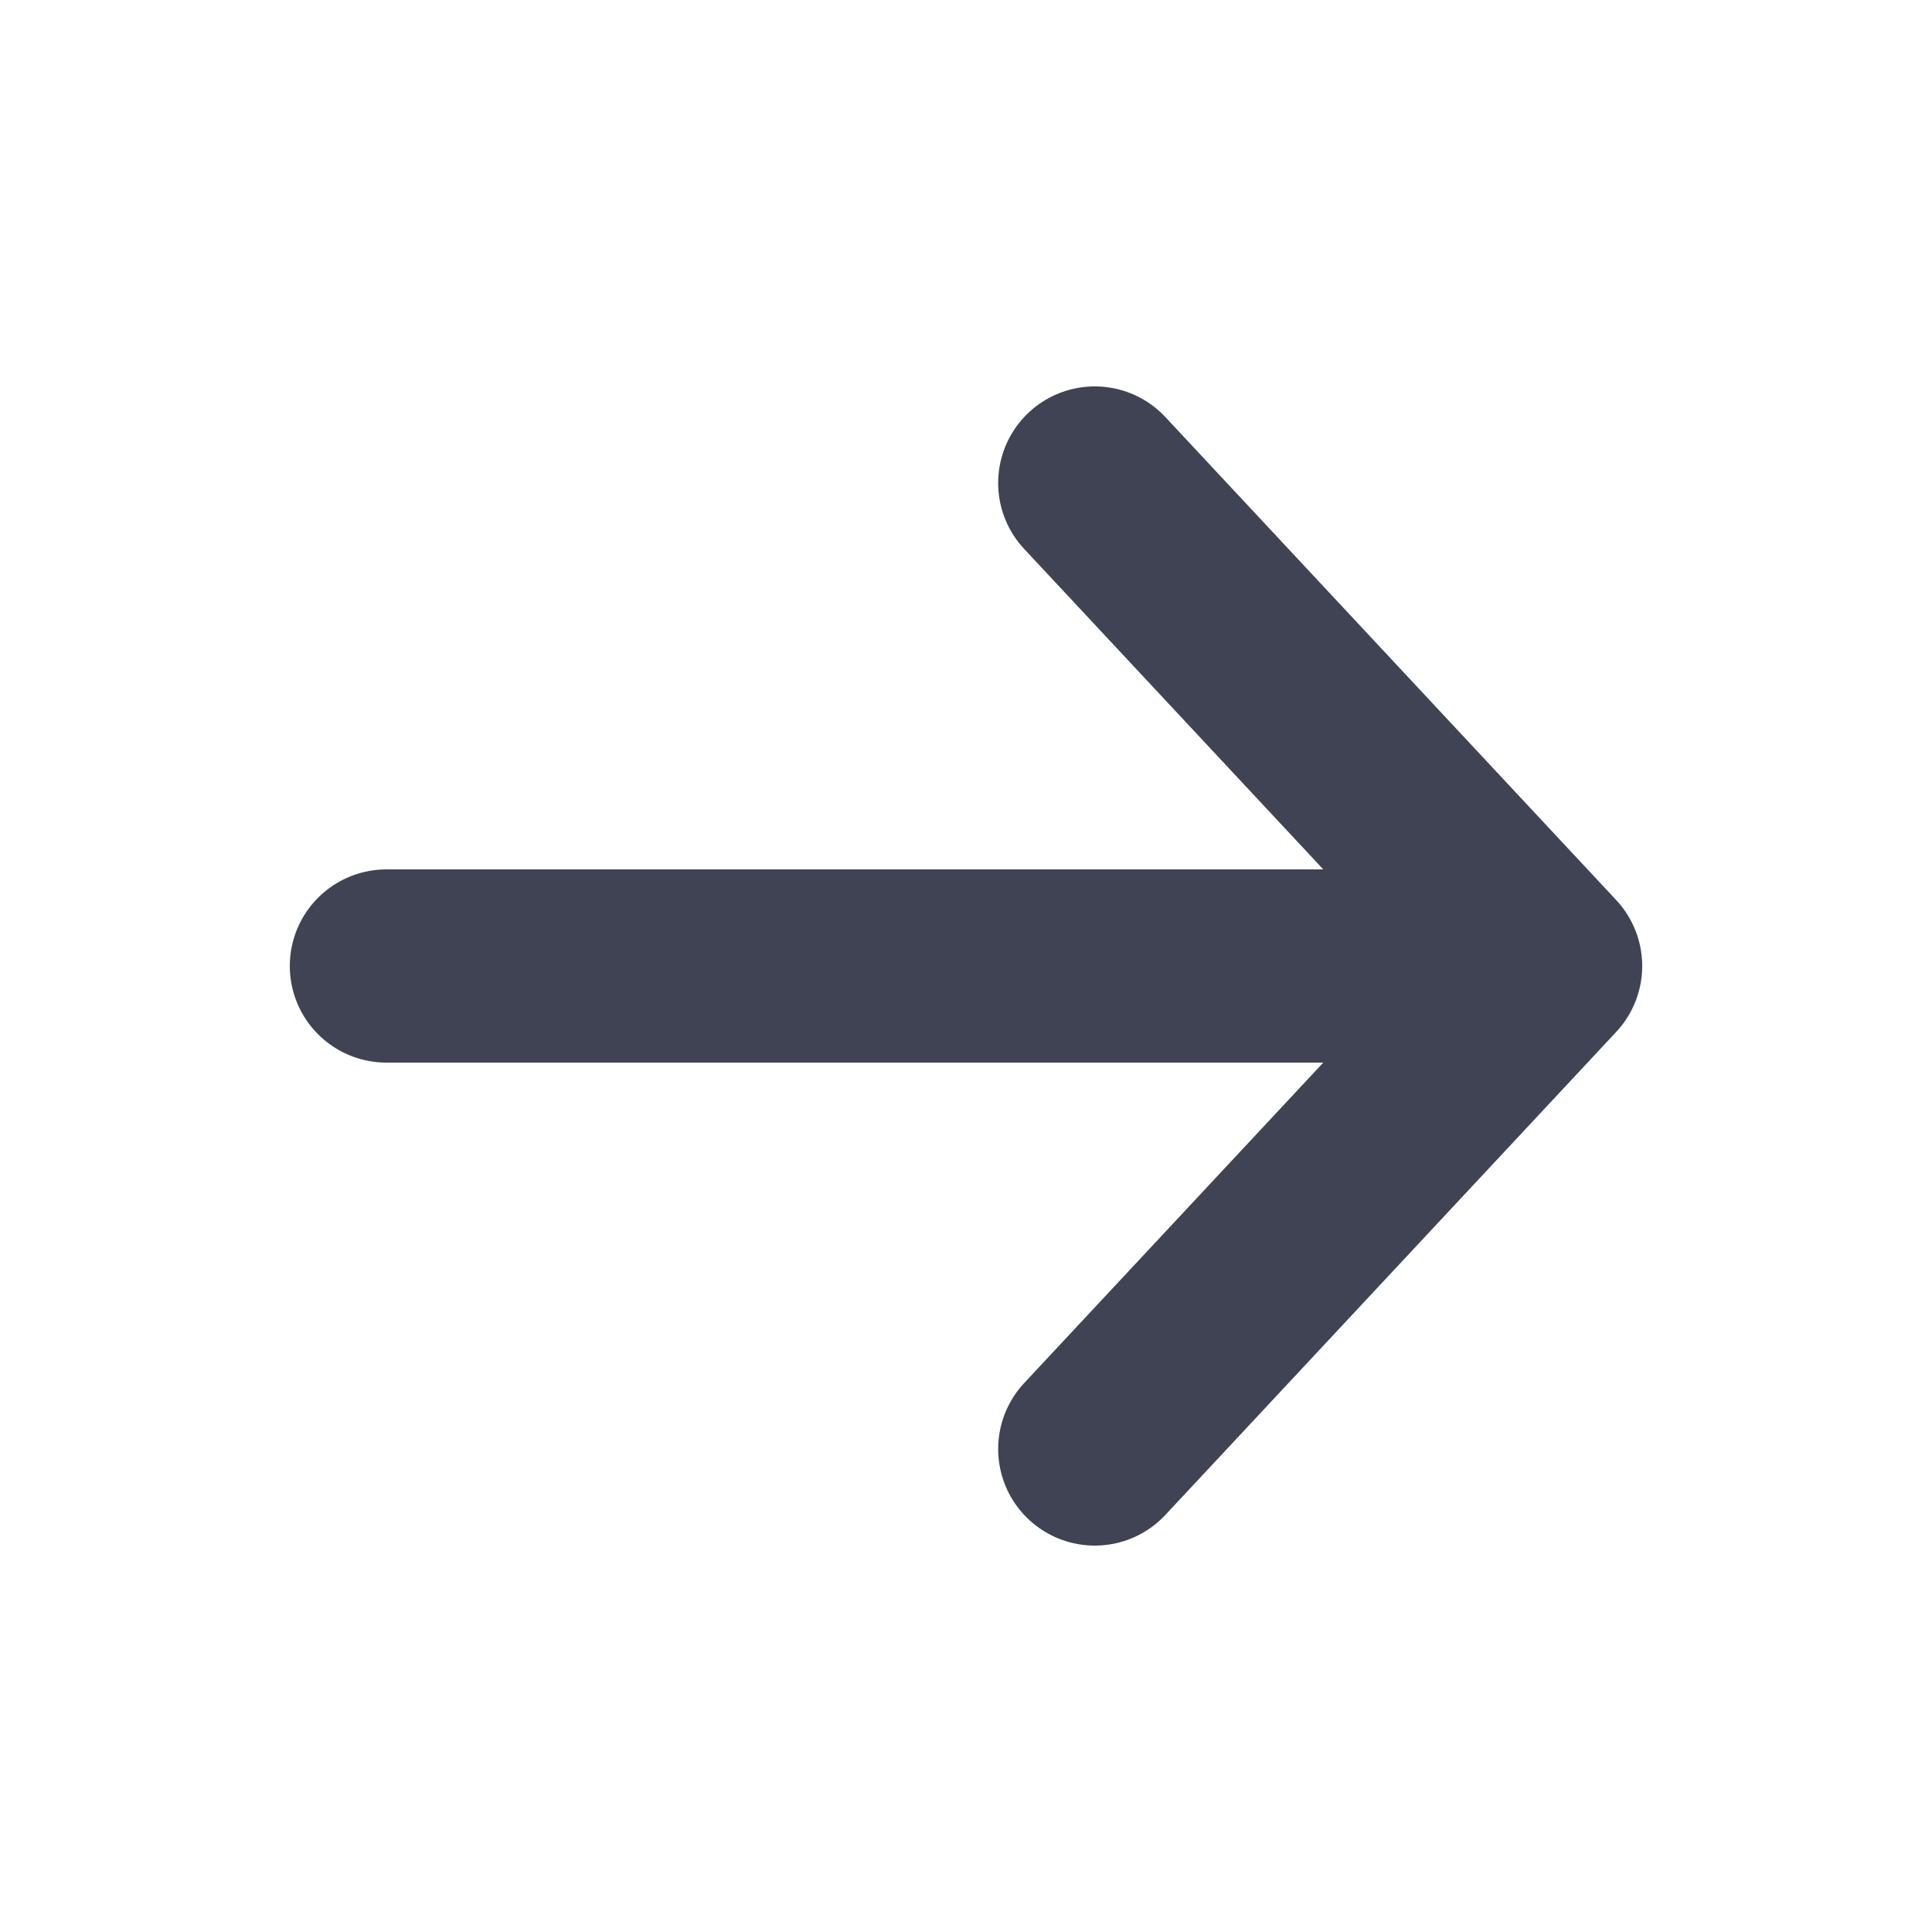 <svg width="20" height="20" viewBox="0 0 20 20" fill="none" xmlns="http://www.w3.org/2000/svg">
<path d="M4 10H16M16 10L11.333 5M16 10L11.333 15" stroke="#3F4354" stroke-width="2" stroke-linecap="round" stroke-linejoin="round"/>
</svg>
